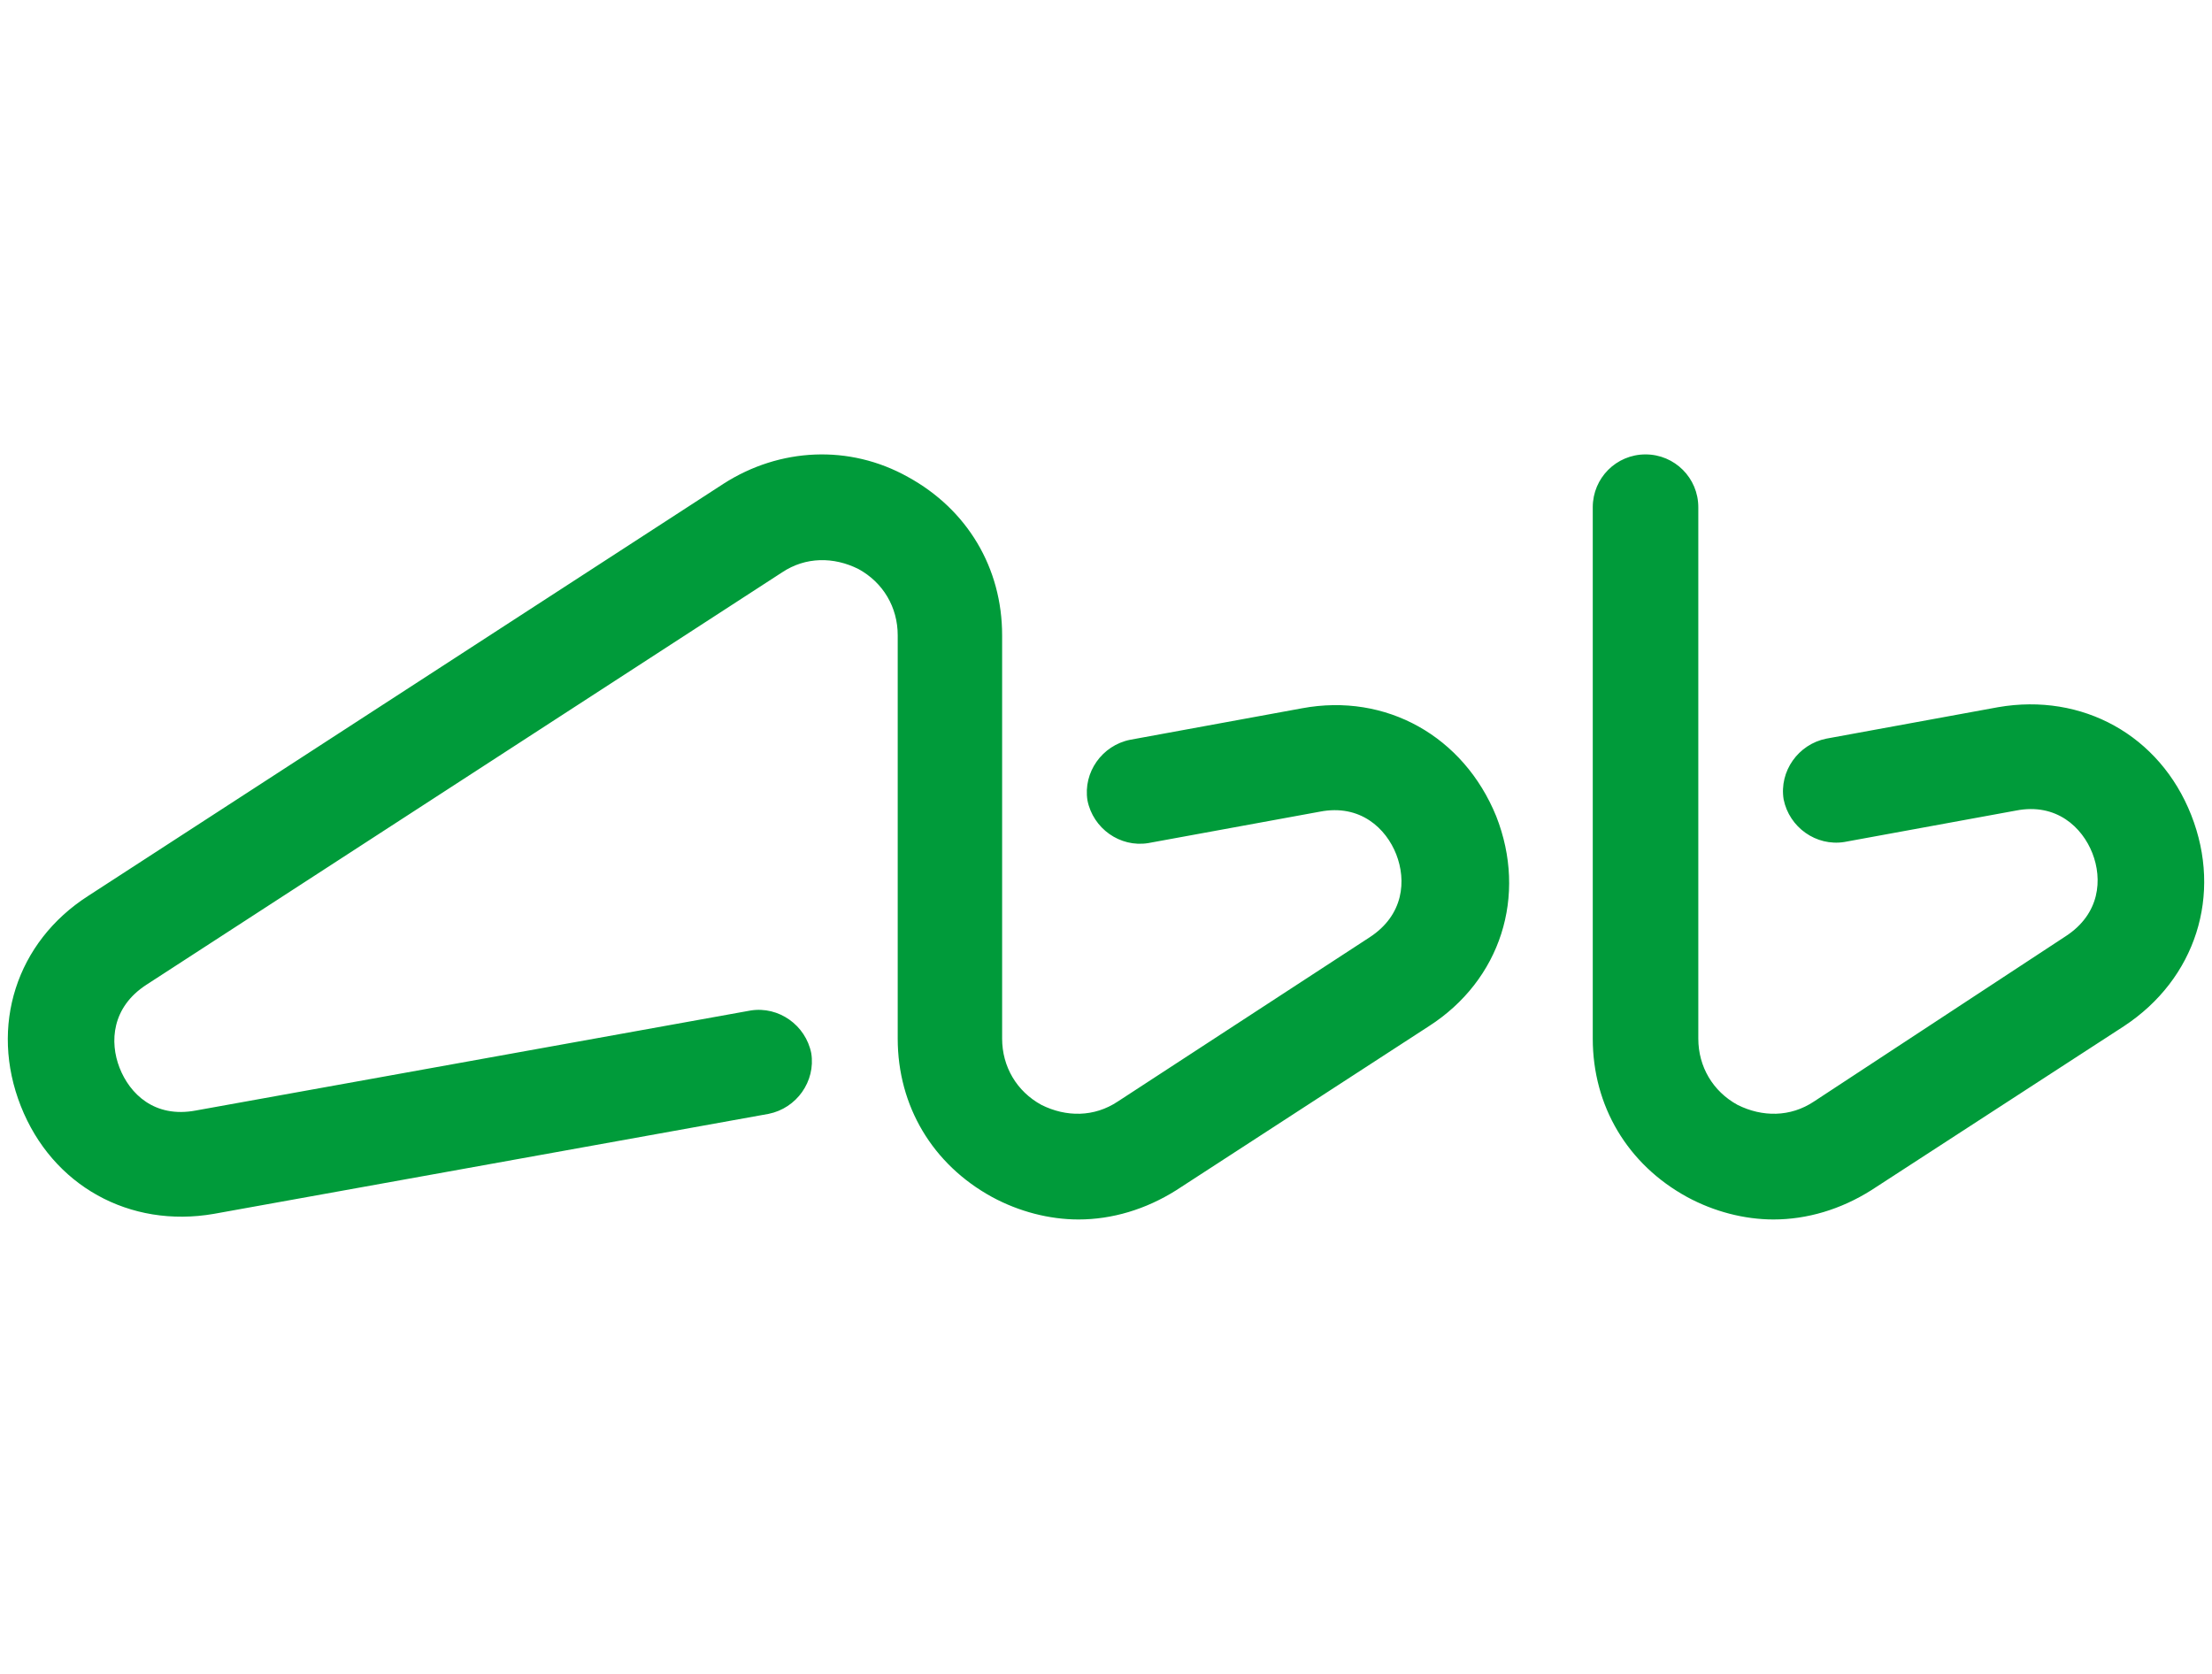 <?xml version="1.0" encoding="UTF-8" standalone="no"?>
<!DOCTYPE svg PUBLIC "-//W3C//DTD SVG 1.1//EN" "http://www.w3.org/Graphics/SVG/1.1/DTD/svg11.dtd">
<svg width="100%" height="100%" viewBox="0 0 74 56" version="1.1" xmlns="http://www.w3.org/2000/svg" xmlns:xlink="http://www.w3.org/1999/xlink" xml:space="preserve" xmlns:serif="http://www.serif.com/" style="fill-rule:evenodd;clip-rule:evenodd;stroke-linejoin:round;stroke-miterlimit:2;">
    <g transform="matrix(1,0,0,1,-0.094,-15.015)">
        <g>
            <g>
                <g>
                    <path id="Shape" d="M43.649,38.711L37.902,39.764C36.962,39.952 36.324,40.854 36.474,41.793C36.662,42.733 37.563,43.372 38.503,43.221L44.25,42.169C45.602,41.906 46.466,42.733 46.804,43.597C47.142,44.462 47.067,45.627 45.903,46.379L37.488,51.866C36.699,52.392 35.76,52.392 34.934,51.979C34.108,51.528 33.619,50.701 33.619,49.761L33.619,36.268C33.619,34.013 32.455,32.059 30.464,30.969C28.511,29.879 26.182,29.992 24.304,31.195L3.043,44.988C0.639,46.529 -0.263,49.348 0.789,52.016C1.841,54.685 4.432,56.113 7.25,55.624L25.806,52.279C26.745,52.091 27.384,51.189 27.234,50.25C27.046,49.31 26.144,48.671 25.205,48.821L6.649,52.166C5.259,52.43 4.432,51.603 4.094,50.738C3.756,49.874 3.831,48.709 4.996,47.957L26.257,34.164C27.046,33.638 27.985,33.638 28.811,34.051C29.638,34.502 30.126,35.329 30.126,36.268L30.126,49.761C30.126,52.016 31.29,53.97 33.281,55.06C34.183,55.549 35.197,55.812 36.174,55.812C37.301,55.812 38.427,55.474 39.442,54.835L47.893,49.348C50.297,47.807 51.199,44.988 50.147,42.319C49.058,39.651 46.466,38.185 43.649,38.711ZM73.399,42.282C72.347,39.613 69.755,38.185 66.938,38.674L61.191,39.726C60.252,39.914 59.613,40.816 59.763,41.756C59.951,42.695 60.853,43.334 61.792,43.184L67.539,42.132C68.891,41.868 69.755,42.695 70.093,43.56C70.431,44.424 70.356,45.589 69.192,46.341L60.778,51.866C59.989,52.392 59.05,52.392 58.223,51.979C57.397,51.528 56.909,50.701 56.909,49.761L56.909,31.984C56.909,31.007 56.12,30.217 55.143,30.217C54.166,30.217 53.378,31.007 53.378,31.984L53.378,49.761C53.378,52.016 54.542,53.97 56.533,55.06C57.435,55.549 58.449,55.812 59.425,55.812C60.552,55.812 61.679,55.474 62.693,54.835L71.145,49.348C73.549,47.769 74.451,44.95 73.399,42.282Z" style="fill:rgb(0,155,58);fill-rule:nonzero;"/>
                </g>
            </g>
        </g>
    </g>
</svg>
